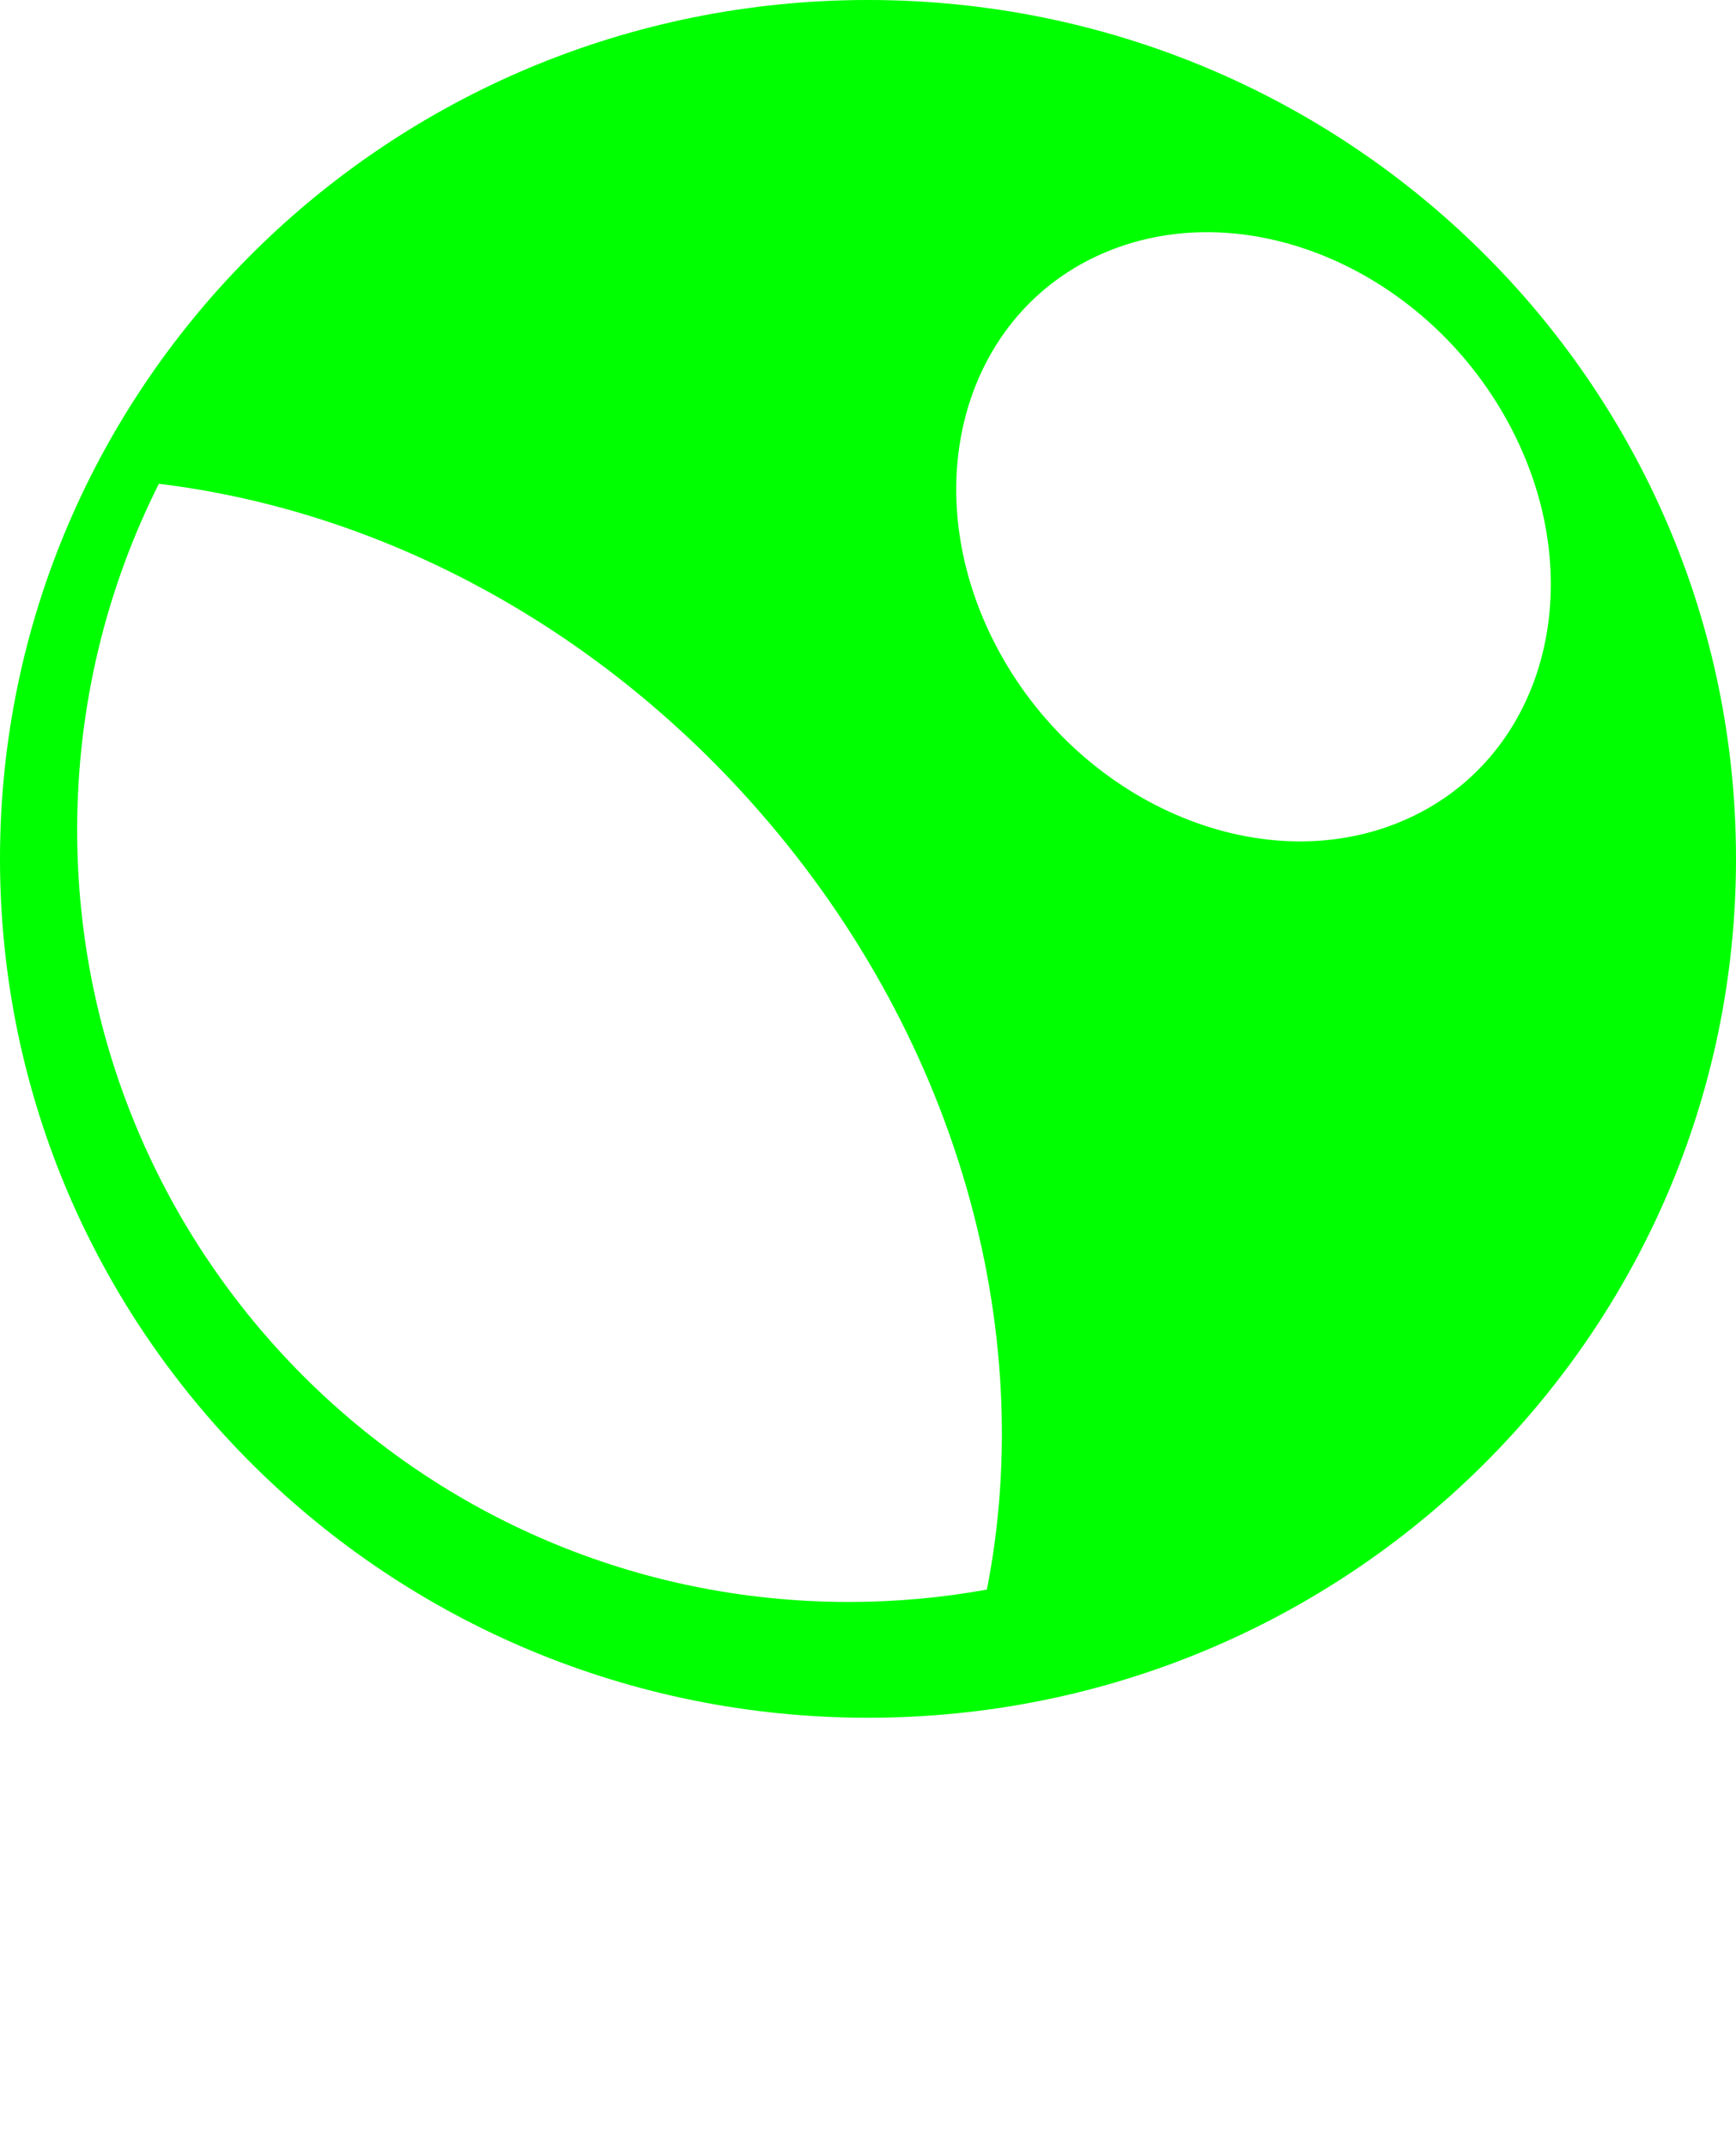 <svg xmlns="http://www.w3.org/2000/svg" viewBox="0 0 90 111.25" x="0px" y="0px"><path fill="lime" fill-rule="evenodd" d="M56.163,87.36 C53.839,87.781 51.445,88 49,88 C26.909,88 9,70.091 9,48 C9,41.552 10.526,35.46 13.236,30.066 C24.227,31.396 35.303,36.965 43.842,46.449 C54.676,58.481 58.816,73.916 56.163,87.36 Z M50,94 C74.853,94 95,74.077 95,49.5 C95,24.923 74.853,5 50,5 C25.147,5 5,24.923 5,49.5 C5,74.077 25.147,94 50,94 Z M77.644,47.563 C85.03,44.469 87.589,35.358 83.36,27.211 C79.13,19.065 69.715,14.969 62.33,18.062 C54.944,21.156 52.385,30.267 56.614,38.414 C60.843,46.56 70.259,50.656 77.644,47.563 Z" transform="translate(-5 -5)"/></svg>